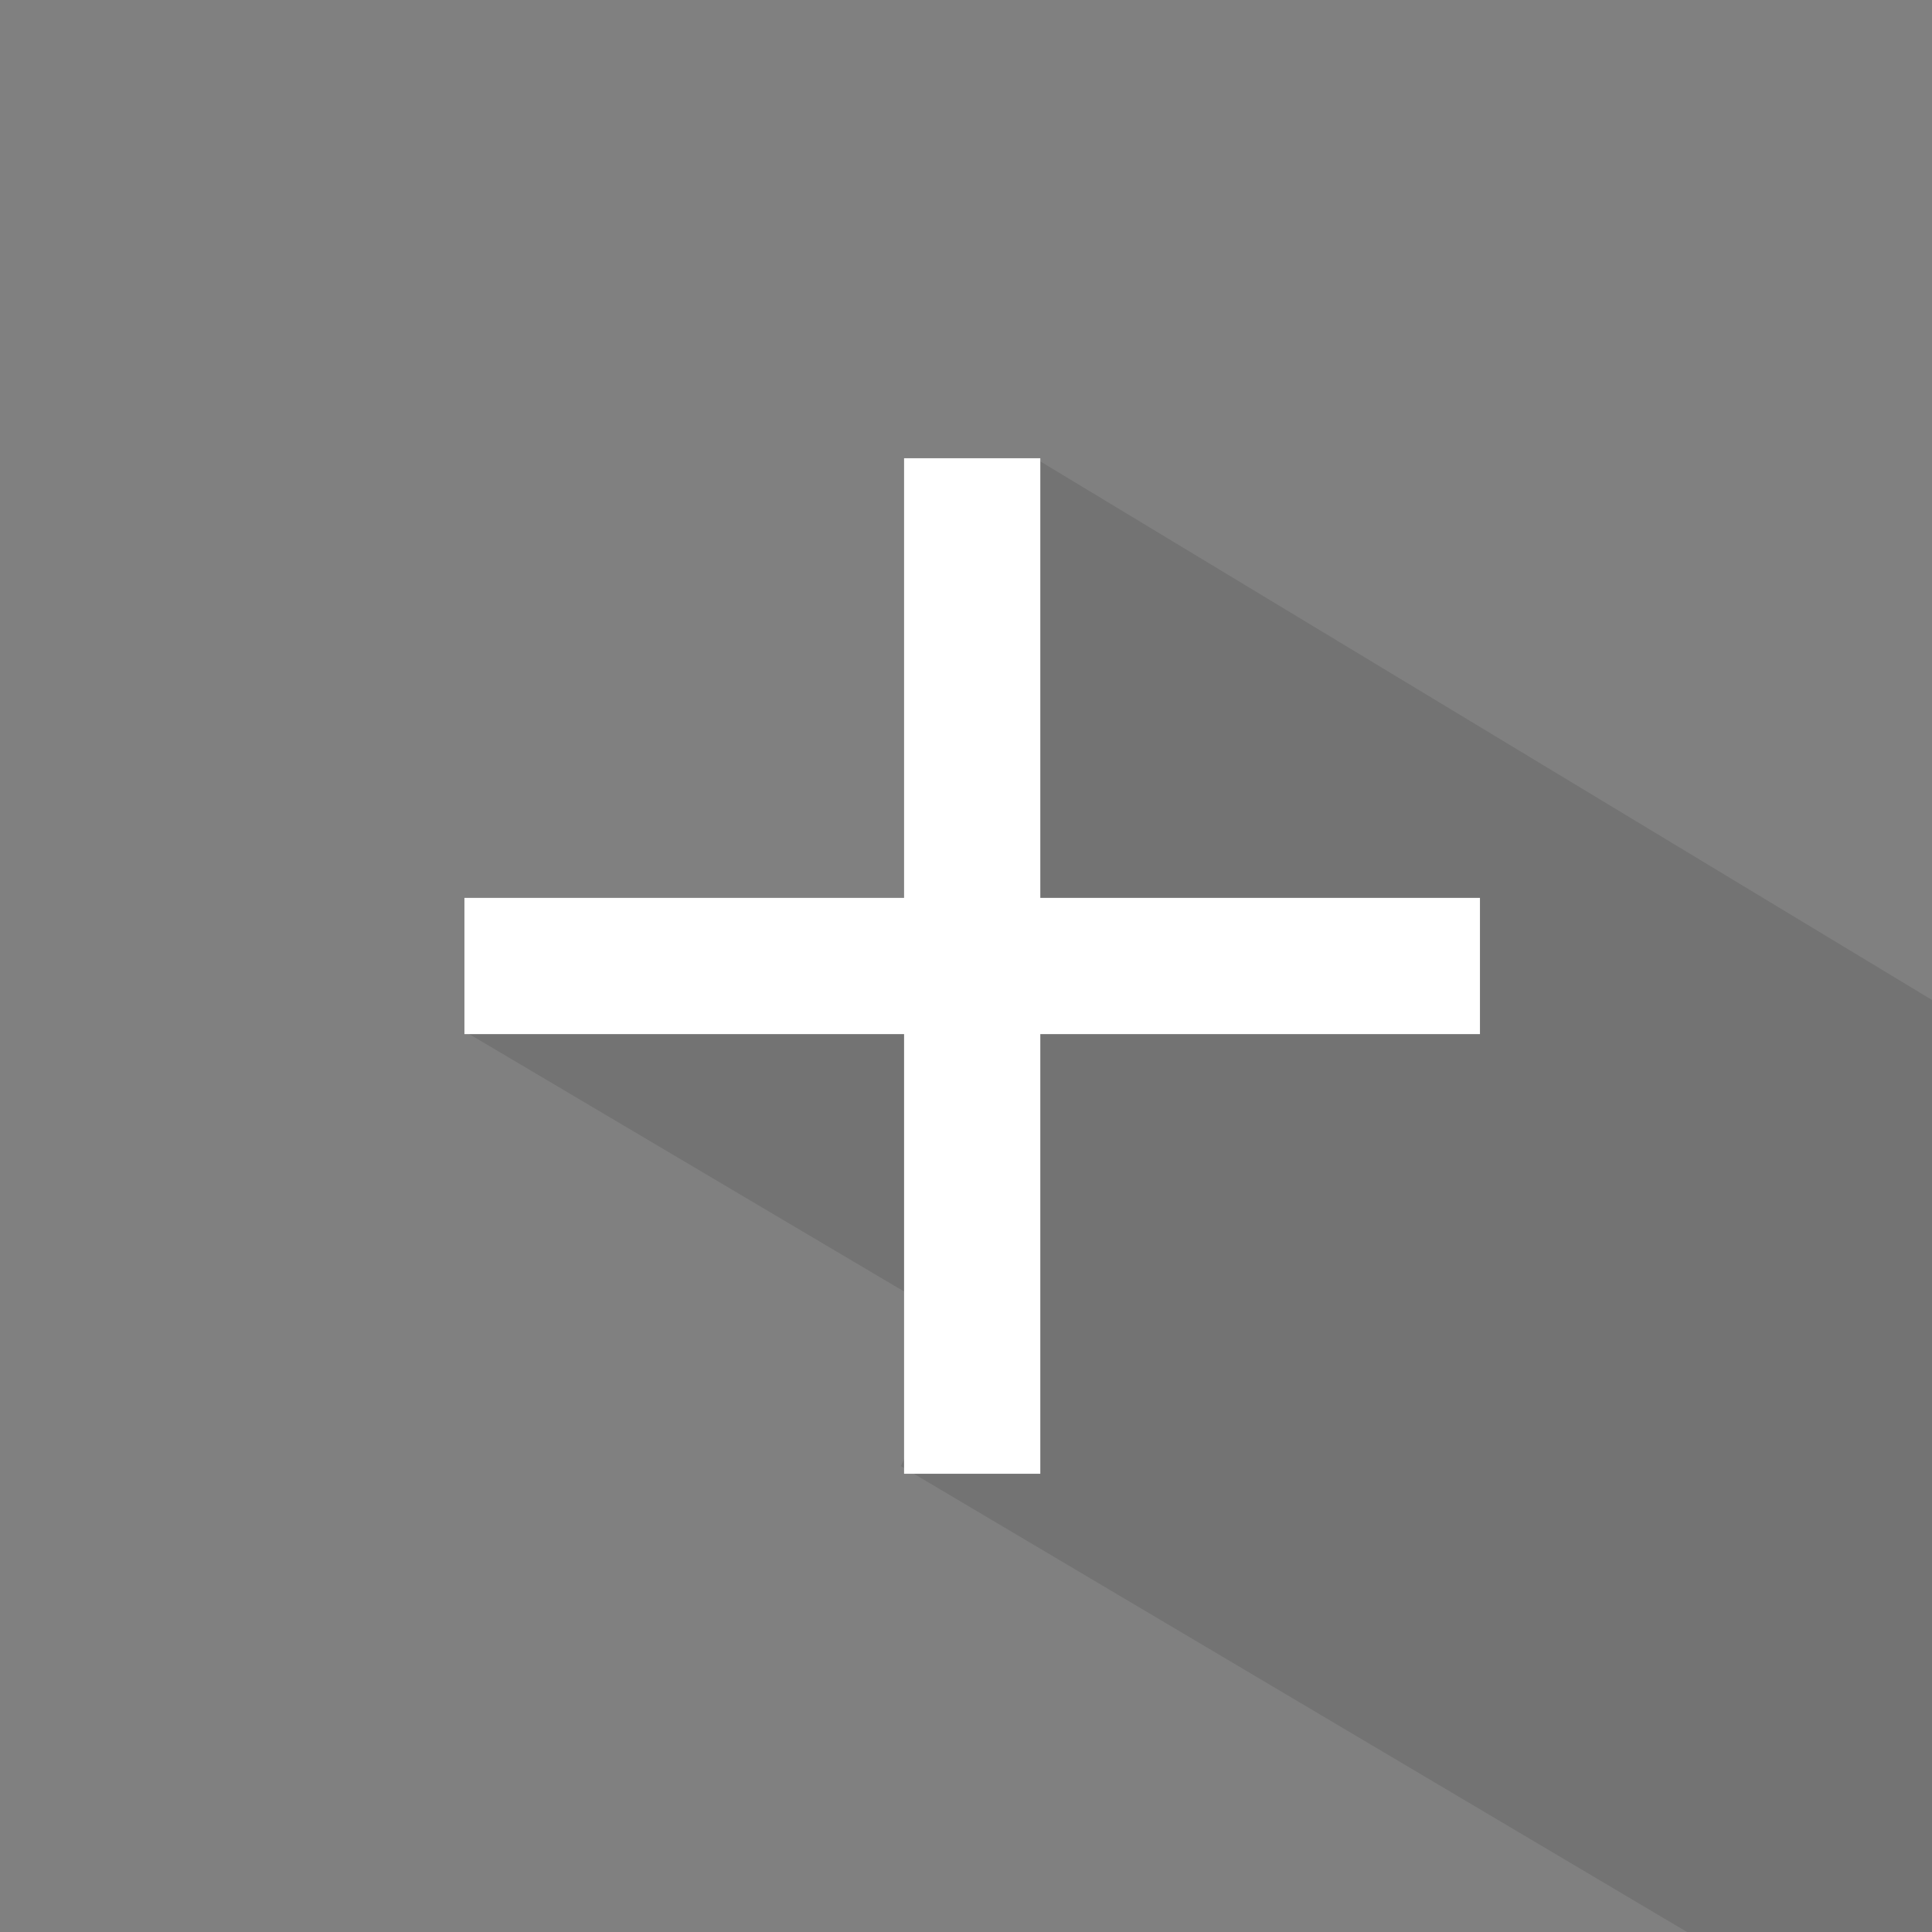 <?xml version="1.0" encoding="UTF-8"?>
<svg width="156px" height="156px" viewBox="0 0 156 156" version="1.1" xmlns="http://www.w3.org/2000/svg" xmlns:xlink="http://www.w3.org/1999/xlink">
    <rect x="0" y="0" width="156" height="156" fill="#808080" stroke="none"/>
    <!-- Generator: Sketch 52.2 (67145) - http://www.bohemiancoding.com/sketch -->
    <title>add</title>
    <desc>Created with Sketch.</desc>
    <g id="add" stroke="none" stroke-width="1" fill="none" fill-rule="evenodd">
        <rect id="Rectangle" fill-opacity="0" fill="#FFC917" fill-rule="nonzero" x="0" y="0" width="156" height="156"></rect>
        <polygon id="Rectangle" fill-opacity="0.1" fill="#000000" fill-rule="nonzero" transform="translate(121.027, 103.447) rotate(-59) translate(-121.027, -103.447) " points="95.303 21.399 123.661 55.656 158.695 37.087 158.363 182.571 84.06 185.496 83.358 69.747 95.613 68.552"></polygon>
        <path d="M84,72.5 L119.5,72.5 L119.5,83.5 L84,83.5 L84,119 L73,119 L73,83.5 L37.5,83.5 L37.5,72.5 L73,72.5 L73,37 L84,37 L84,72.5 Z" id="Combined-Shape" fill="#FFFFFF" fill-rule="nonzero"></path>
    </g>
</svg>